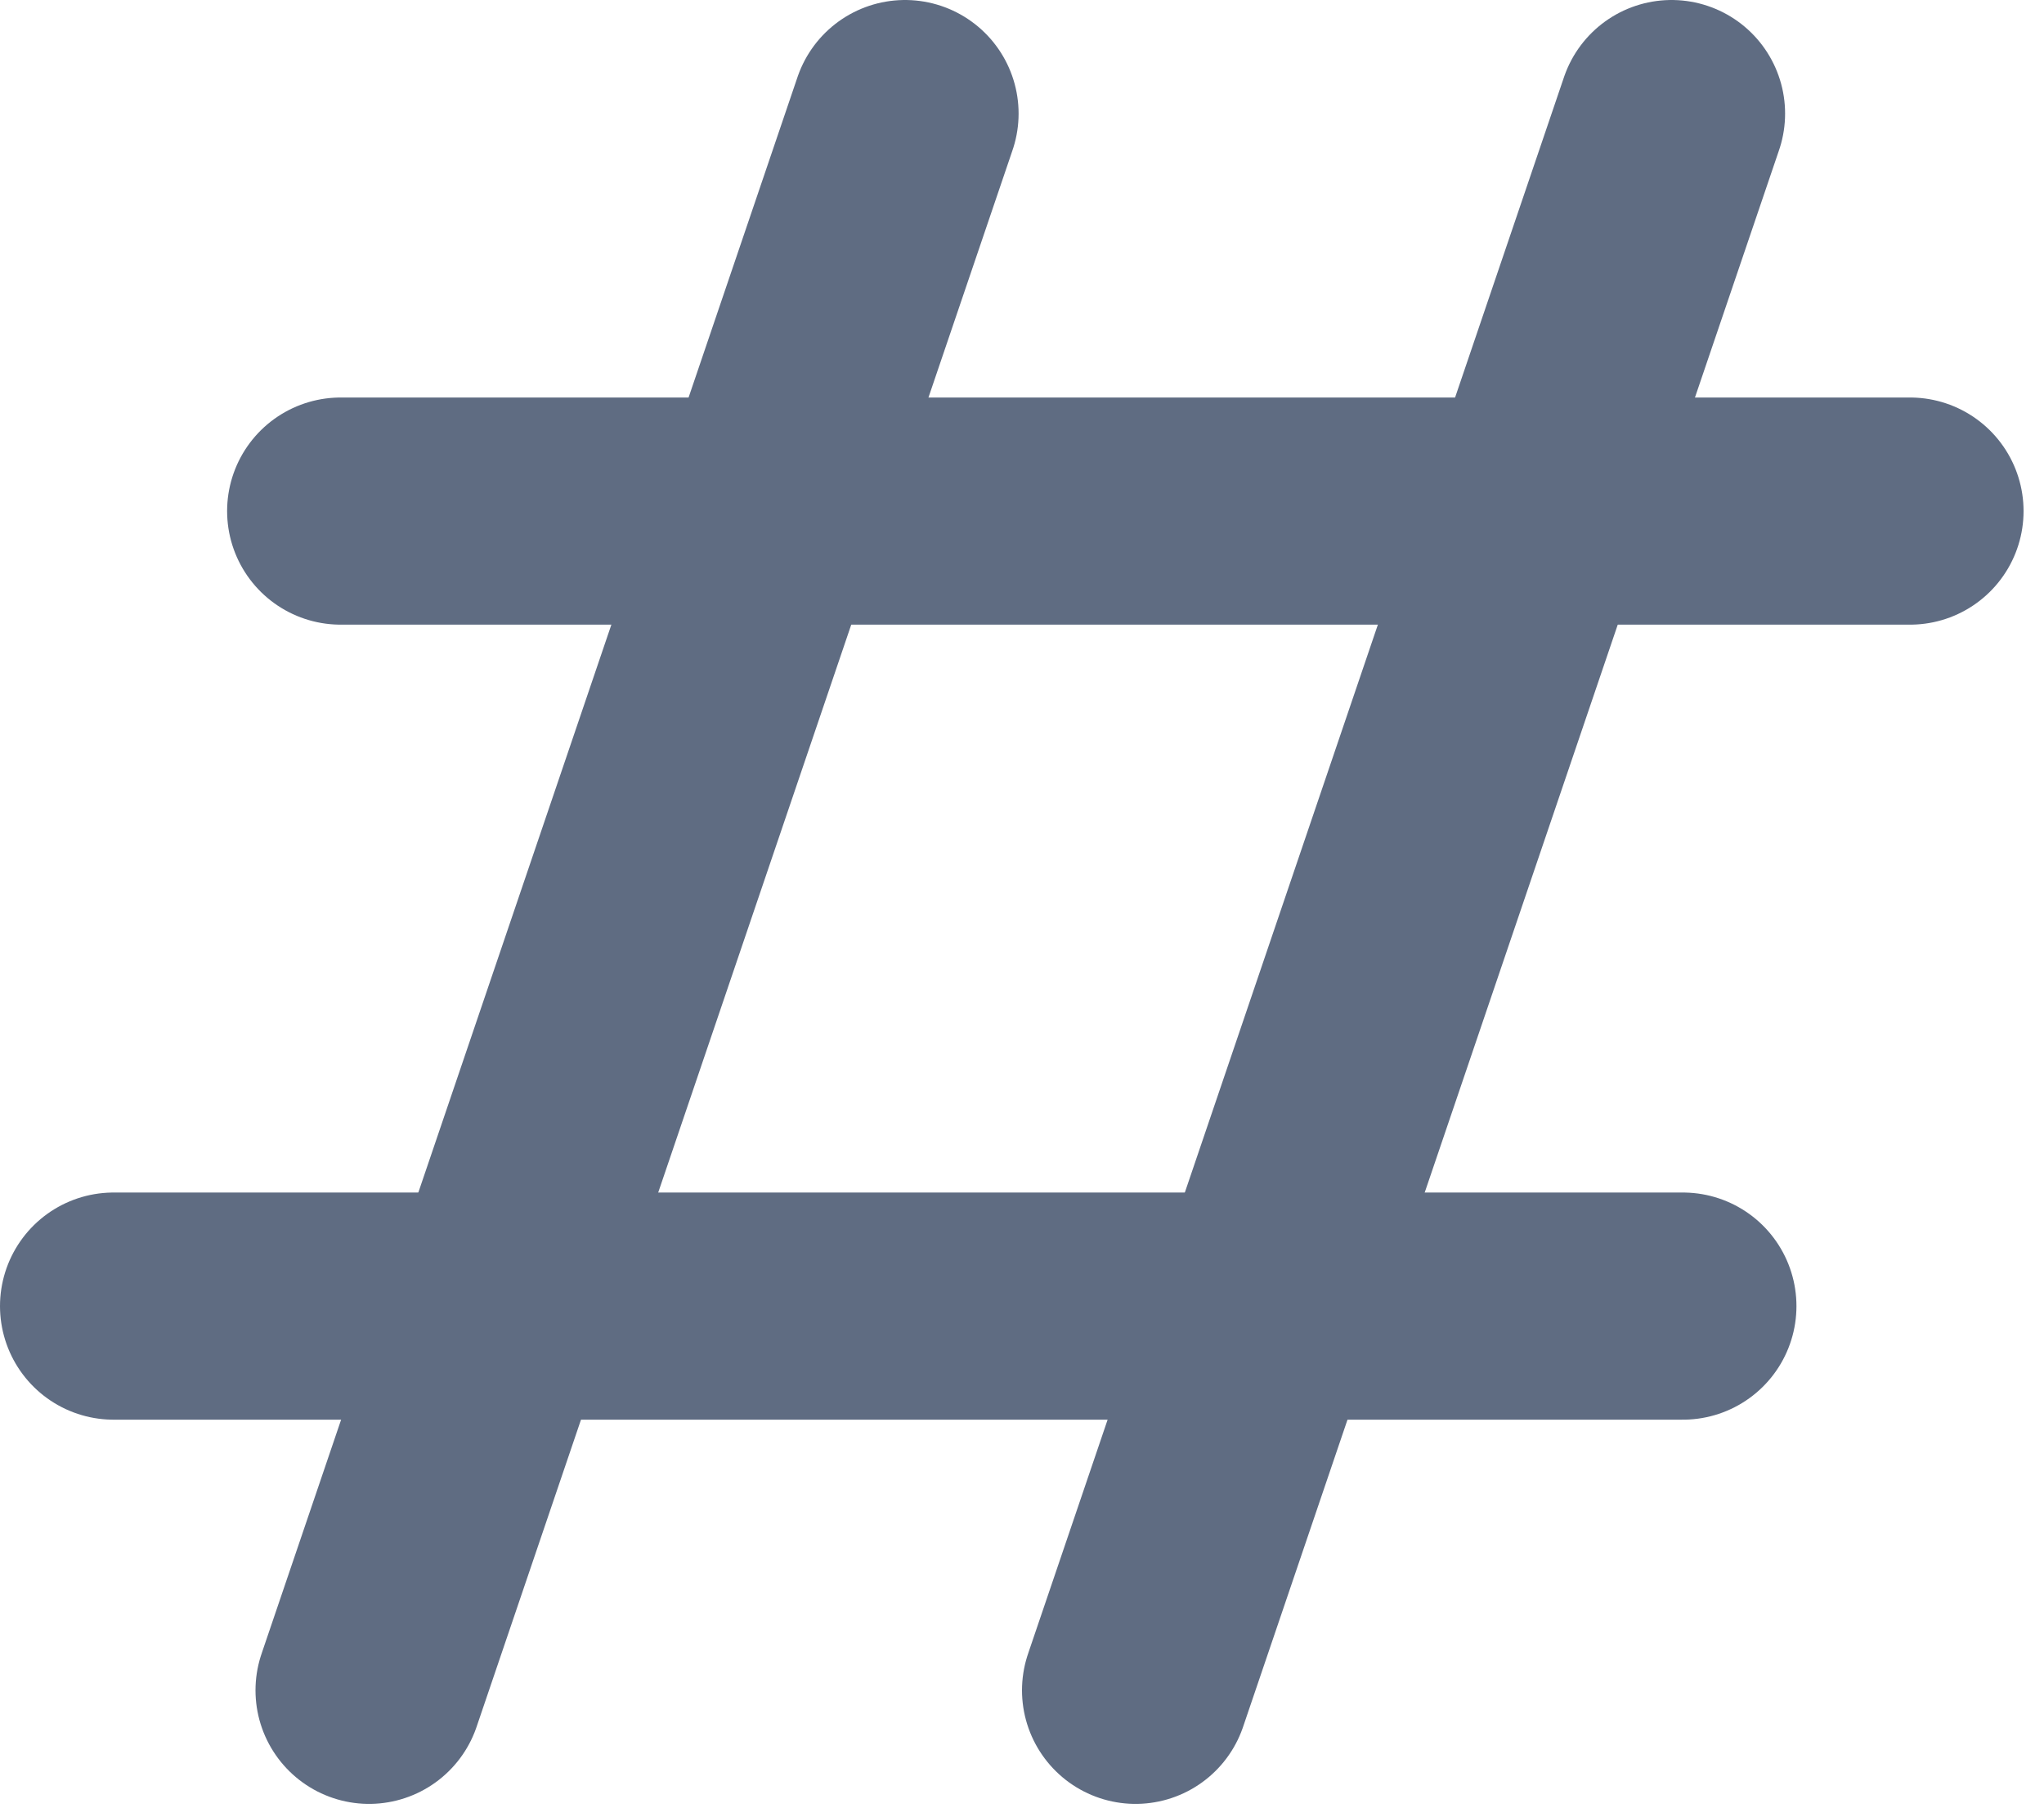 <?xml version="1.0" encoding="UTF-8"?>
<svg width="18px" height="16px" viewBox="0 0 18 16" version="1.1" xmlns="http://www.w3.org/2000/svg" xmlns:xlink="http://www.w3.org/1999/xlink">
    <!-- Generator: Sketch 47.1 (45422) - http://www.bohemiancoding.com/sketch -->
    <title>hashtags</title>
    <desc>Created with Sketch.</desc>
    <defs></defs>
    <g id="V4-numbers" stroke="none" stroke-width="1" fill="none" fill-rule="evenodd">
        <g id="Icons" transform="translate(-789, -562)">
            <g id="hashtags" transform="translate(778, 550)">
                <g id="hash" transform="translate(12, 13)" stroke="#5F6C82" stroke-width="2" stroke-linecap="round" stroke-linejoin="round">
                    <path d="M9,13.883 L13.72,0" id="Path-13-Copy"></path>
                    <path d="M0,10.5 L13.82,10.5" id="Path-19-Copy"></path>
                    <path d="M2.25,13.883 L6.97,0" id="Path-13"></path>
                    <path d="M2,3.5 L15.82,3.5" id="Path-19"></path>
                </g>
                <g id="Group-3" transform="translate(11, 14)"></g>
            </g>
        </g>
    </g>
</svg>